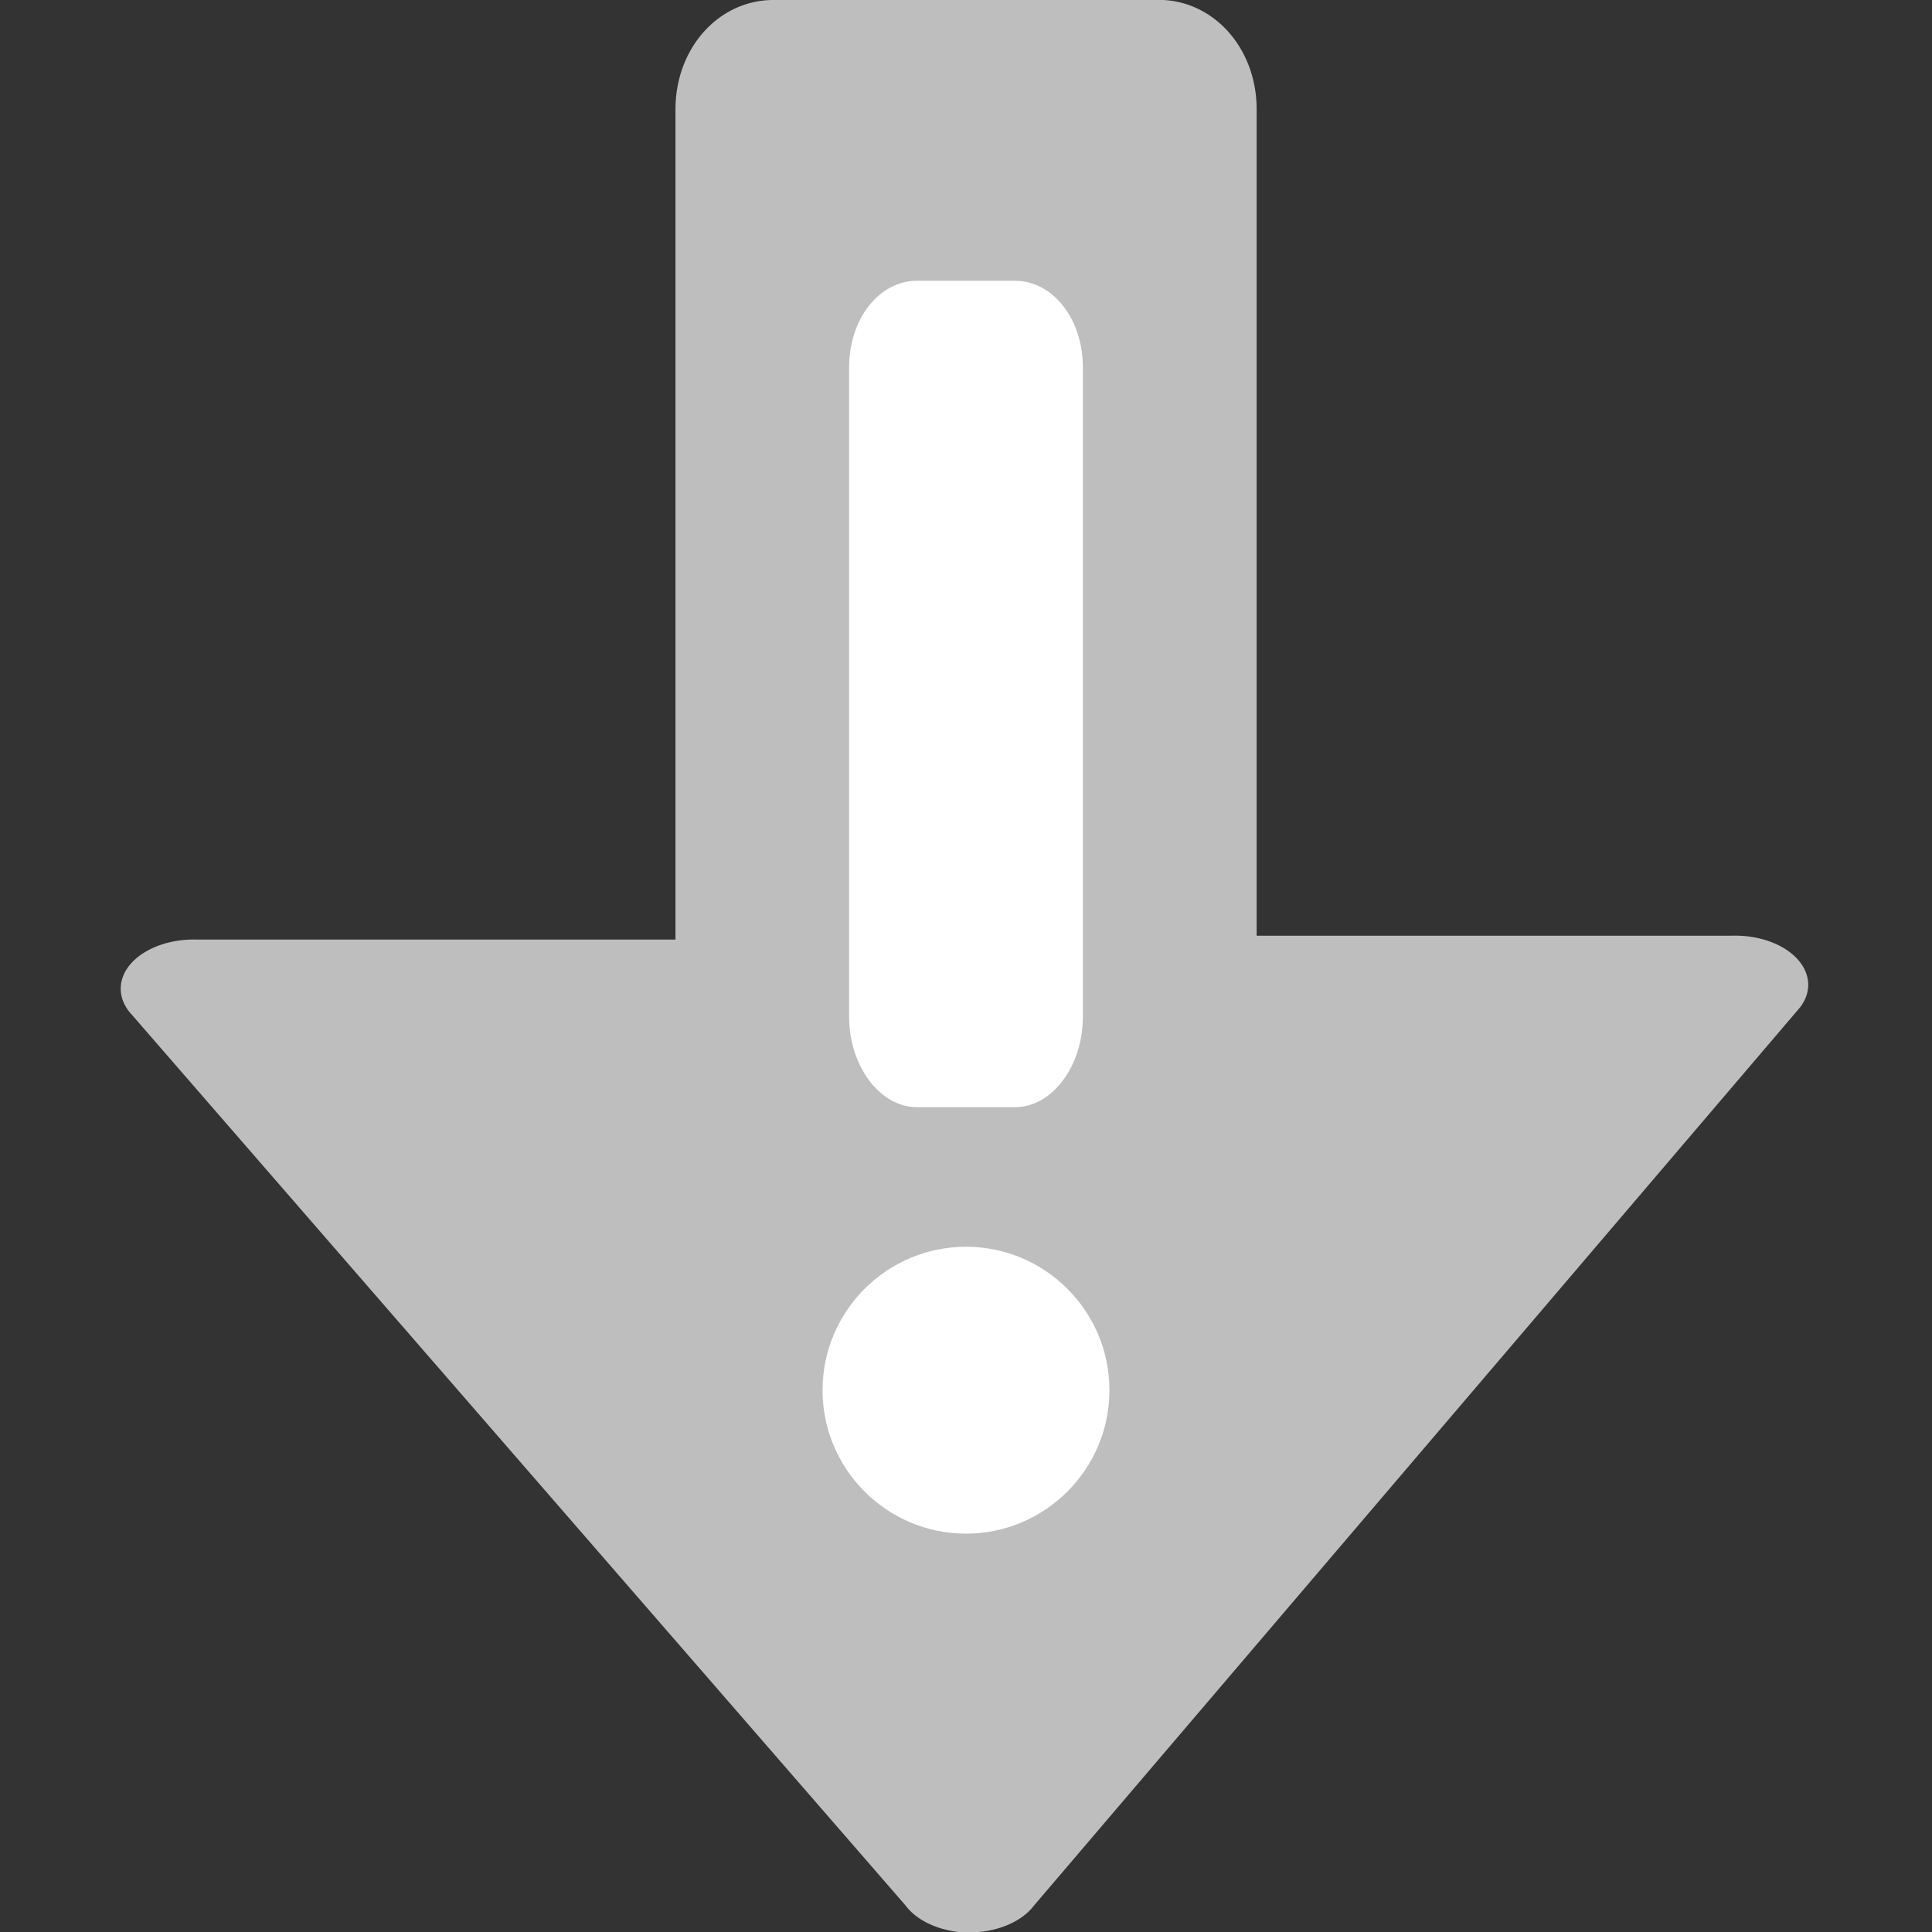 <svg height="16" width="16" xmlns="http://www.w3.org/2000/svg"><rect width="100%" height="100%" fill="#333333" stroke="none"/><path d="m6.406 0c-.455 0-.812.399-.812.906v6.875h-3.969a.605.407 0 0 0 -.531.625l6.406 7.375a.605.407 0 0 0 .438.219.605.407 0 0 0 .625-.219l6.344-7.438a.605.407 0 0 0 -.562-.594h-3.938v-6.844c0-.507-.358-.906-.812-.906z" fill="#bebebe"/><path d="m7.594 2.325c-.309 0-.562.31-.562.719v5.375c0 .409.254.75.562.75h.812c.309 0 .562-.341.562-.75v-5.375c0-.409-.254-.719-.562-.719zm.406 8c-.655 0-1.188.533-1.188 1.188s.533 1.188 1.188 1.188 1.188-.533 1.188-1.188-.533-1.188-1.188-1.188z" fill="#fff"/></svg>